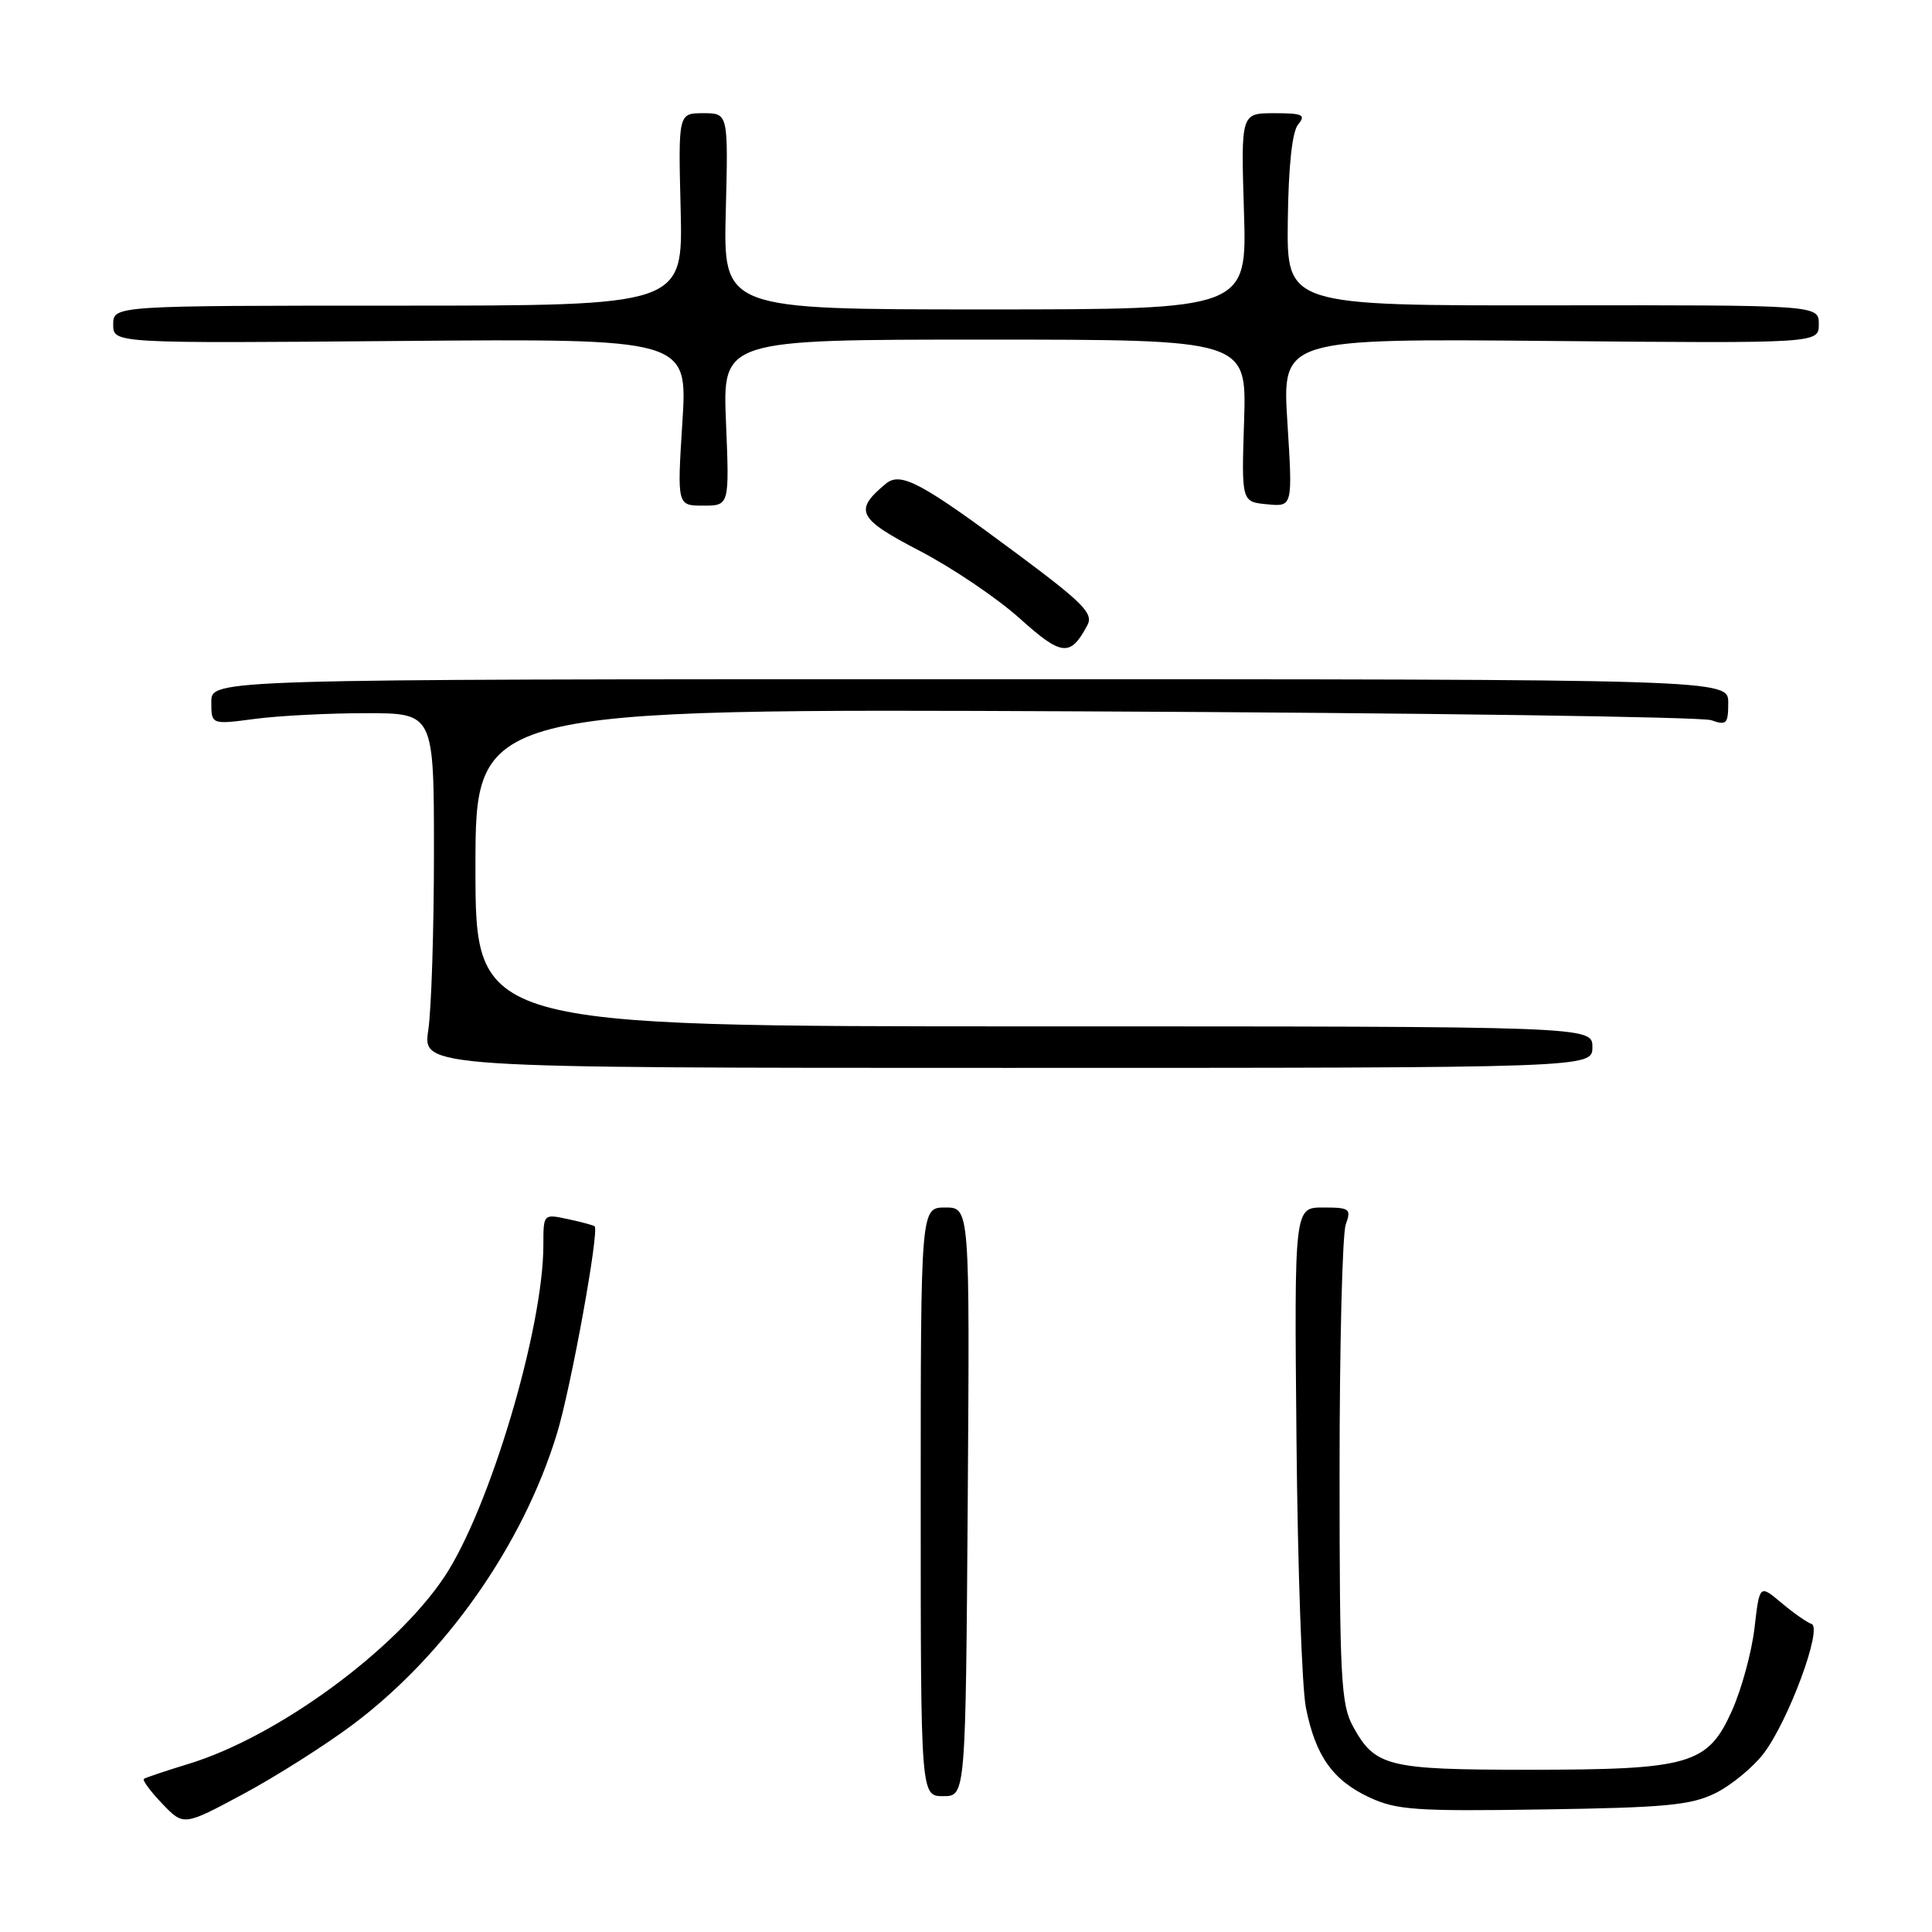 <?xml version="1.0" encoding="UTF-8" standalone="no"?>
<!DOCTYPE svg PUBLIC "-//W3C//DTD SVG 1.1//EN" "http://www.w3.org/Graphics/SVG/1.1/DTD/svg11.dtd" >
<svg xmlns="http://www.w3.org/2000/svg" xmlns:xlink="http://www.w3.org/1999/xlink" version="1.1" viewBox="0 0 256 256">
 <g >
 <path fill="currentColor"
d=" M 46.77 228.50 C 59.06 219.28 69.29 204.71 73.79 189.99 C 75.65 183.93 79.44 163.07 78.79 162.49 C 78.63 162.35 77.04 161.92 75.25 161.54 C 72.00 160.84 72.00 160.84 72.00 164.96 C 72.00 176.04 64.85 200.01 58.87 208.96 C 52.34 218.73 36.73 230.14 25.00 233.72 C 21.98 234.64 19.31 235.54 19.07 235.71 C 18.84 235.88 19.93 237.36 21.49 238.99 C 24.33 241.96 24.33 241.96 32.21 237.73 C 36.55 235.40 43.10 231.25 46.77 228.50 Z  M 227.31 237.60 C 229.40 236.56 232.27 234.20 233.69 232.35 C 236.99 228.01 241.55 215.68 240.03 215.18 C 239.42 214.97 237.63 213.72 236.04 212.38 C 233.15 209.95 233.15 209.95 232.48 215.72 C 232.11 218.90 230.77 223.81 229.51 226.64 C 226.30 233.82 223.97 234.50 202.50 234.50 C 183.82 234.50 182.20 234.10 179.26 228.72 C 177.69 225.85 177.50 222.23 177.50 195.00 C 177.50 178.22 177.87 163.49 178.32 162.25 C 179.07 160.17 178.85 160.00 175.32 160.00 C 171.50 160.00 171.50 160.00 171.79 190.75 C 171.95 207.66 172.51 223.65 173.04 226.28 C 174.31 232.67 176.60 235.90 181.46 238.17 C 185.05 239.84 187.61 240.02 204.50 239.76 C 220.69 239.52 224.06 239.20 227.31 237.60 Z  M 128.23 199.00 C 128.50 160.00 128.50 160.00 125.25 160.00 C 122.00 160.00 122.00 160.00 122.00 199.00 C 122.00 238.00 122.00 238.00 124.98 238.00 C 127.95 238.00 127.95 238.00 128.23 199.00 Z  M 211.00 138.75 C 211.00 136.00 211.00 136.00 137.00 136.00 C 63.00 136.00 63.00 136.00 63.00 114.95 C 63.00 93.89 63.00 93.89 143.75 94.26 C 188.16 94.46 225.51 94.99 226.75 95.43 C 228.77 96.15 229.00 95.92 229.00 93.12 C 229.00 90.00 229.00 90.00 128.50 90.00 C 28.00 90.00 28.00 90.00 28.00 93.01 C 28.00 96.02 28.00 96.02 33.75 95.26 C 36.91 94.84 43.55 94.50 48.50 94.50 C 57.50 94.50 57.50 94.50 57.50 113.00 C 57.50 123.17 57.16 133.75 56.75 136.50 C 56.00 141.50 56.00 141.50 133.50 141.50 C 211.00 141.50 211.00 141.50 211.00 138.75 Z  M 144.08 82.85 C 144.91 81.30 143.57 79.93 134.91 73.48 C 122.02 63.89 119.35 62.46 117.37 64.10 C 113.10 67.65 113.63 68.71 121.84 72.98 C 126.15 75.22 132.12 79.25 135.09 81.92 C 140.69 86.96 141.82 87.08 144.08 82.85 Z  M 96.20 56.00 C 95.74 45.00 95.74 45.00 130.47 45.00 C 165.19 45.00 165.19 45.00 164.85 55.75 C 164.50 66.50 164.50 66.50 167.90 66.82 C 171.29 67.15 171.29 67.15 170.59 56.01 C 169.88 44.86 169.88 44.86 205.44 45.18 C 241.00 45.50 241.00 45.50 241.00 42.96 C 241.00 40.42 241.00 40.42 205.75 40.46 C 170.50 40.50 170.50 40.50 170.64 29.24 C 170.73 21.97 171.22 17.44 172.01 16.49 C 173.07 15.21 172.62 15.00 168.84 15.00 C 164.43 15.00 164.43 15.00 164.83 28.00 C 165.24 41.00 165.24 41.00 130.54 41.00 C 95.84 41.00 95.84 41.00 96.17 28.00 C 96.50 15.00 96.50 15.00 93.19 15.00 C 89.87 15.00 89.87 15.00 90.19 27.75 C 90.50 40.50 90.50 40.50 52.75 40.50 C 15.00 40.50 15.00 40.50 15.00 43.00 C 15.00 45.50 15.00 45.50 53.06 45.18 C 91.12 44.87 91.12 44.87 90.42 55.93 C 89.72 67.00 89.72 67.00 93.18 67.00 C 96.65 67.00 96.65 67.00 96.20 56.00 Z "/>
</g>
</svg>